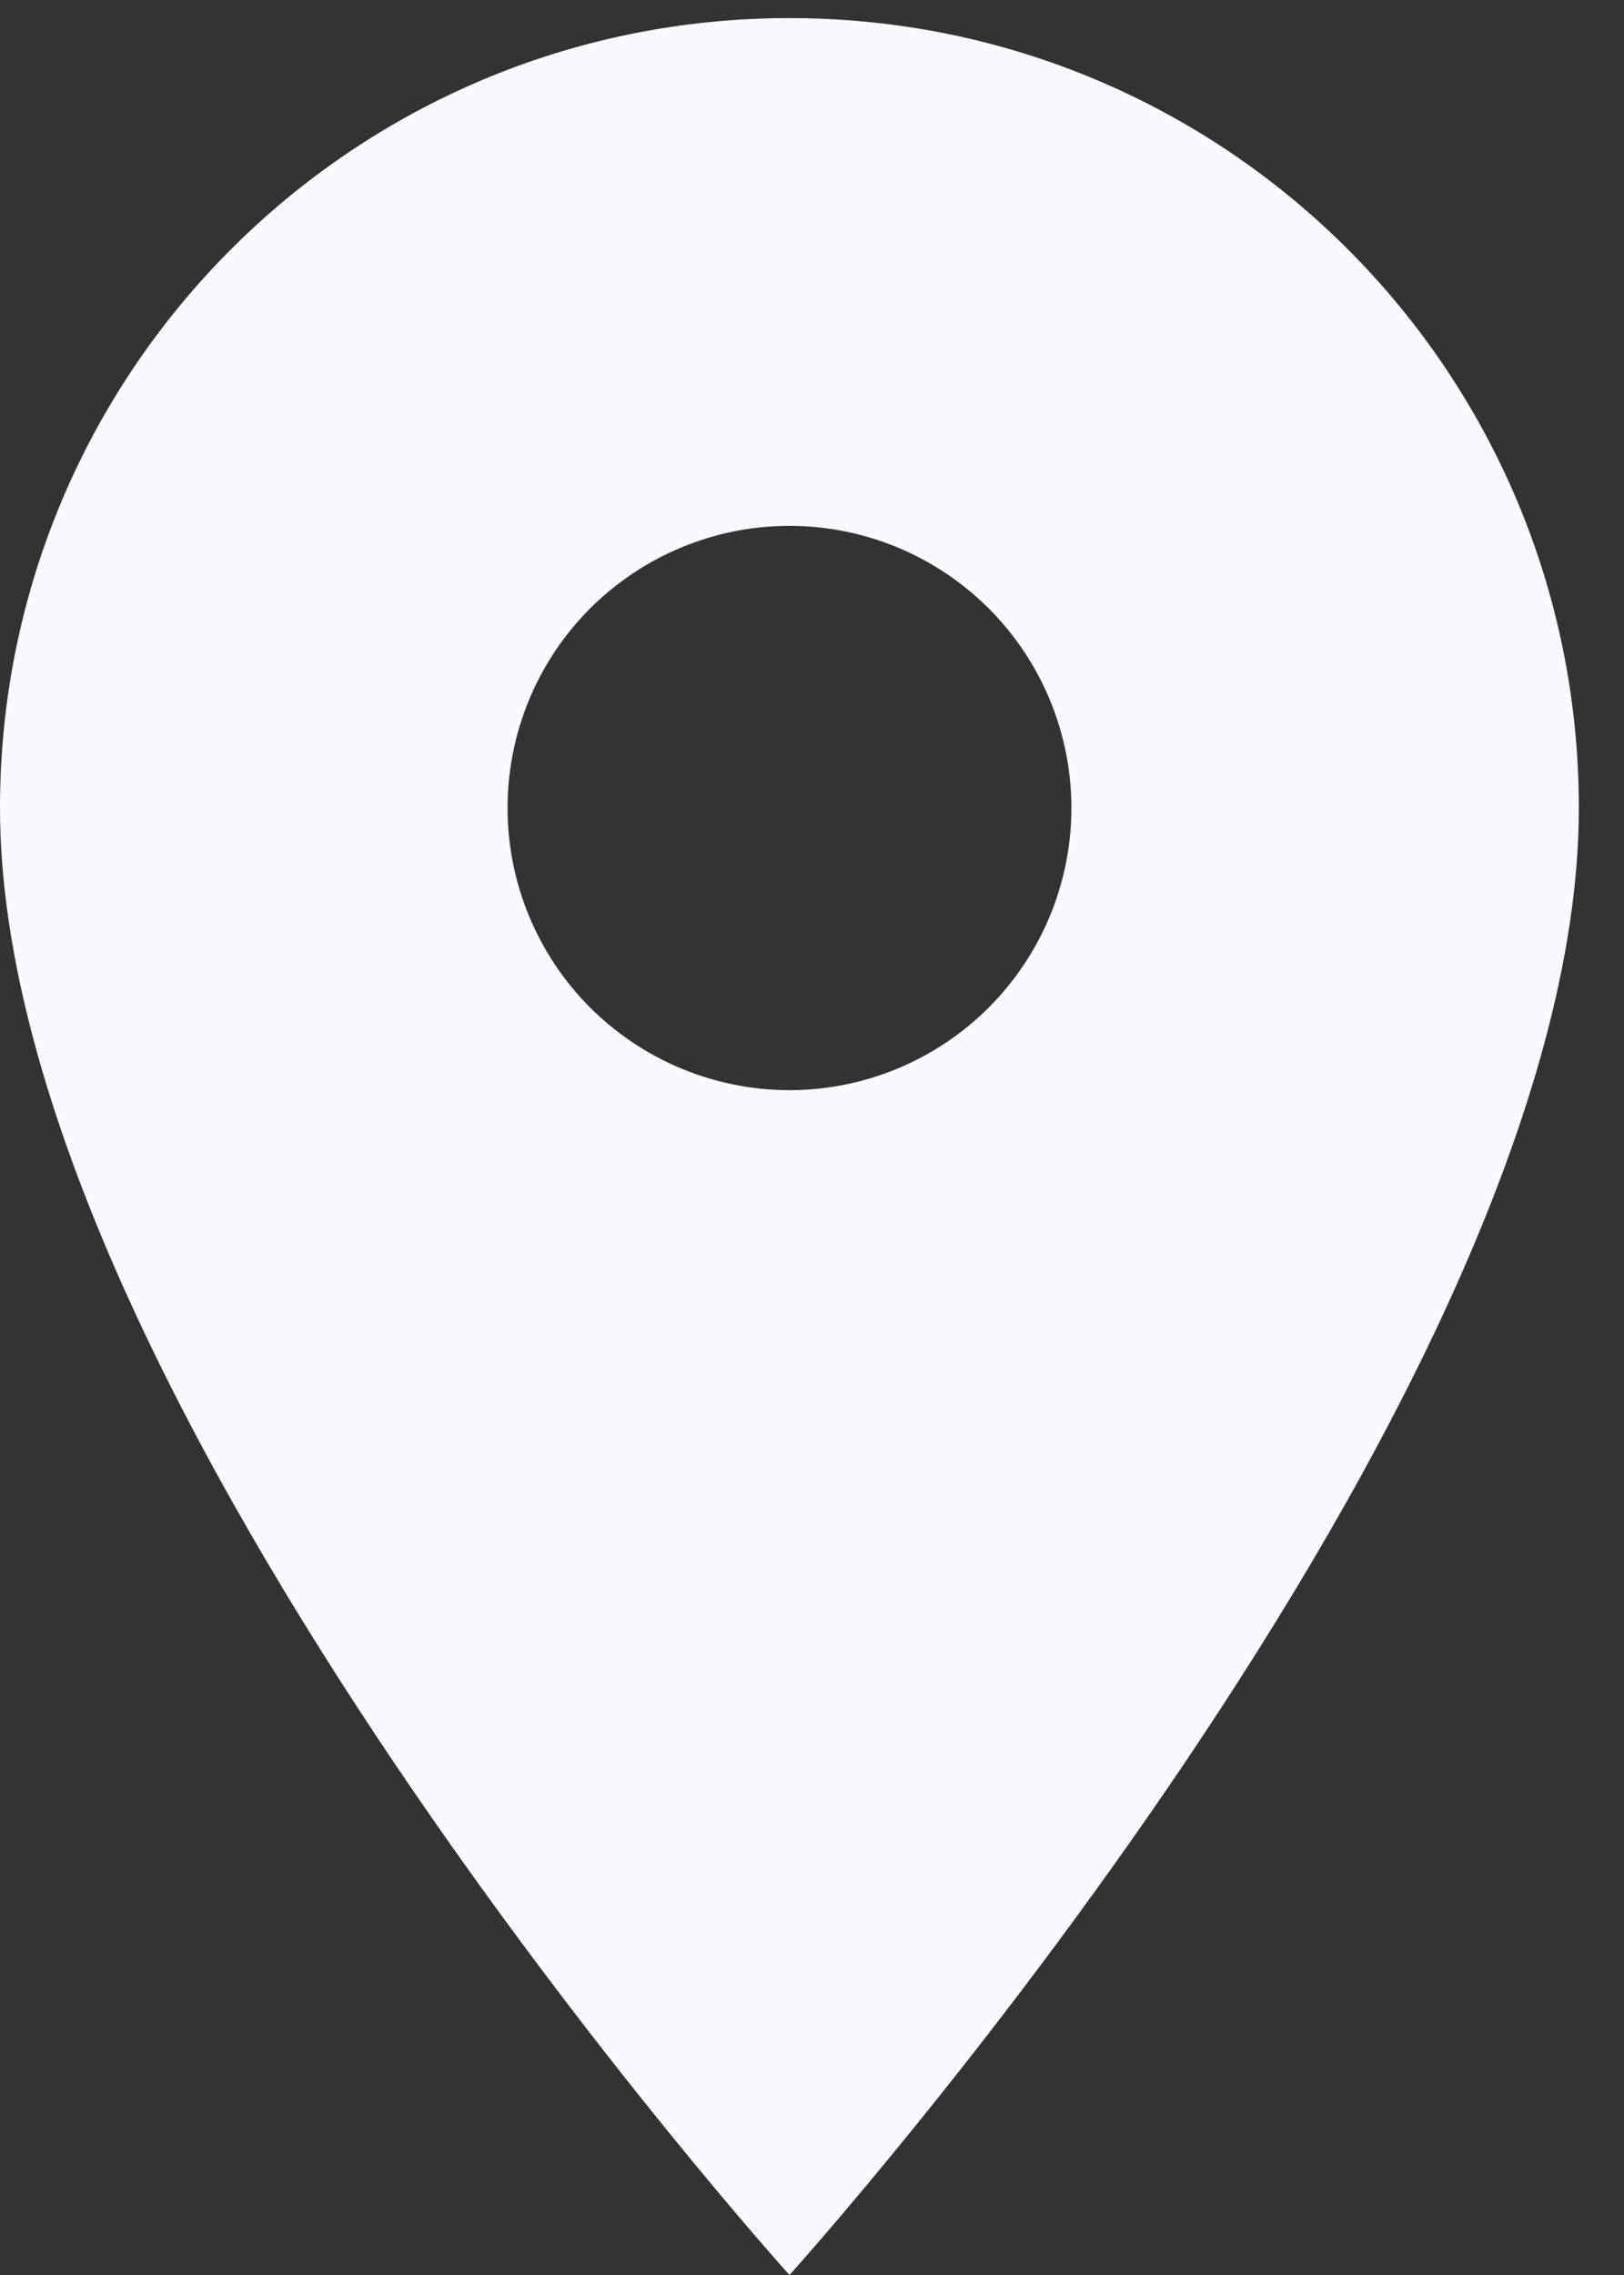 <svg width="15" height="21" viewBox="0 0 15 21" fill="none" xmlns="http://www.w3.org/2000/svg">
<rect x="0" y="0" width="15" height="21" fill="#333333" stroke="none"/>
<path d="M7.292 0.167C3.26 0.167 0 3.427 0 7.458C0 12.927 7.292 21 7.292 21C7.292 21 14.583 12.927 14.583 7.458C14.583 3.427 11.323 0.167 7.292 0.167ZM7.292 10.063C6.601 10.063 5.939 9.788 5.45 9.3C4.962 8.811 4.688 8.149 4.688 7.458C4.688 6.768 4.962 6.105 5.45 5.617C5.939 5.129 6.601 4.854 7.292 4.854C7.982 4.854 8.645 5.129 9.133 5.617C9.621 6.105 9.896 6.768 9.896 7.458C9.896 8.149 9.621 8.811 9.133 9.3C8.645 9.788 7.982 10.063 7.292 10.063Z" fill="#F8F9FE"/>
</svg>
